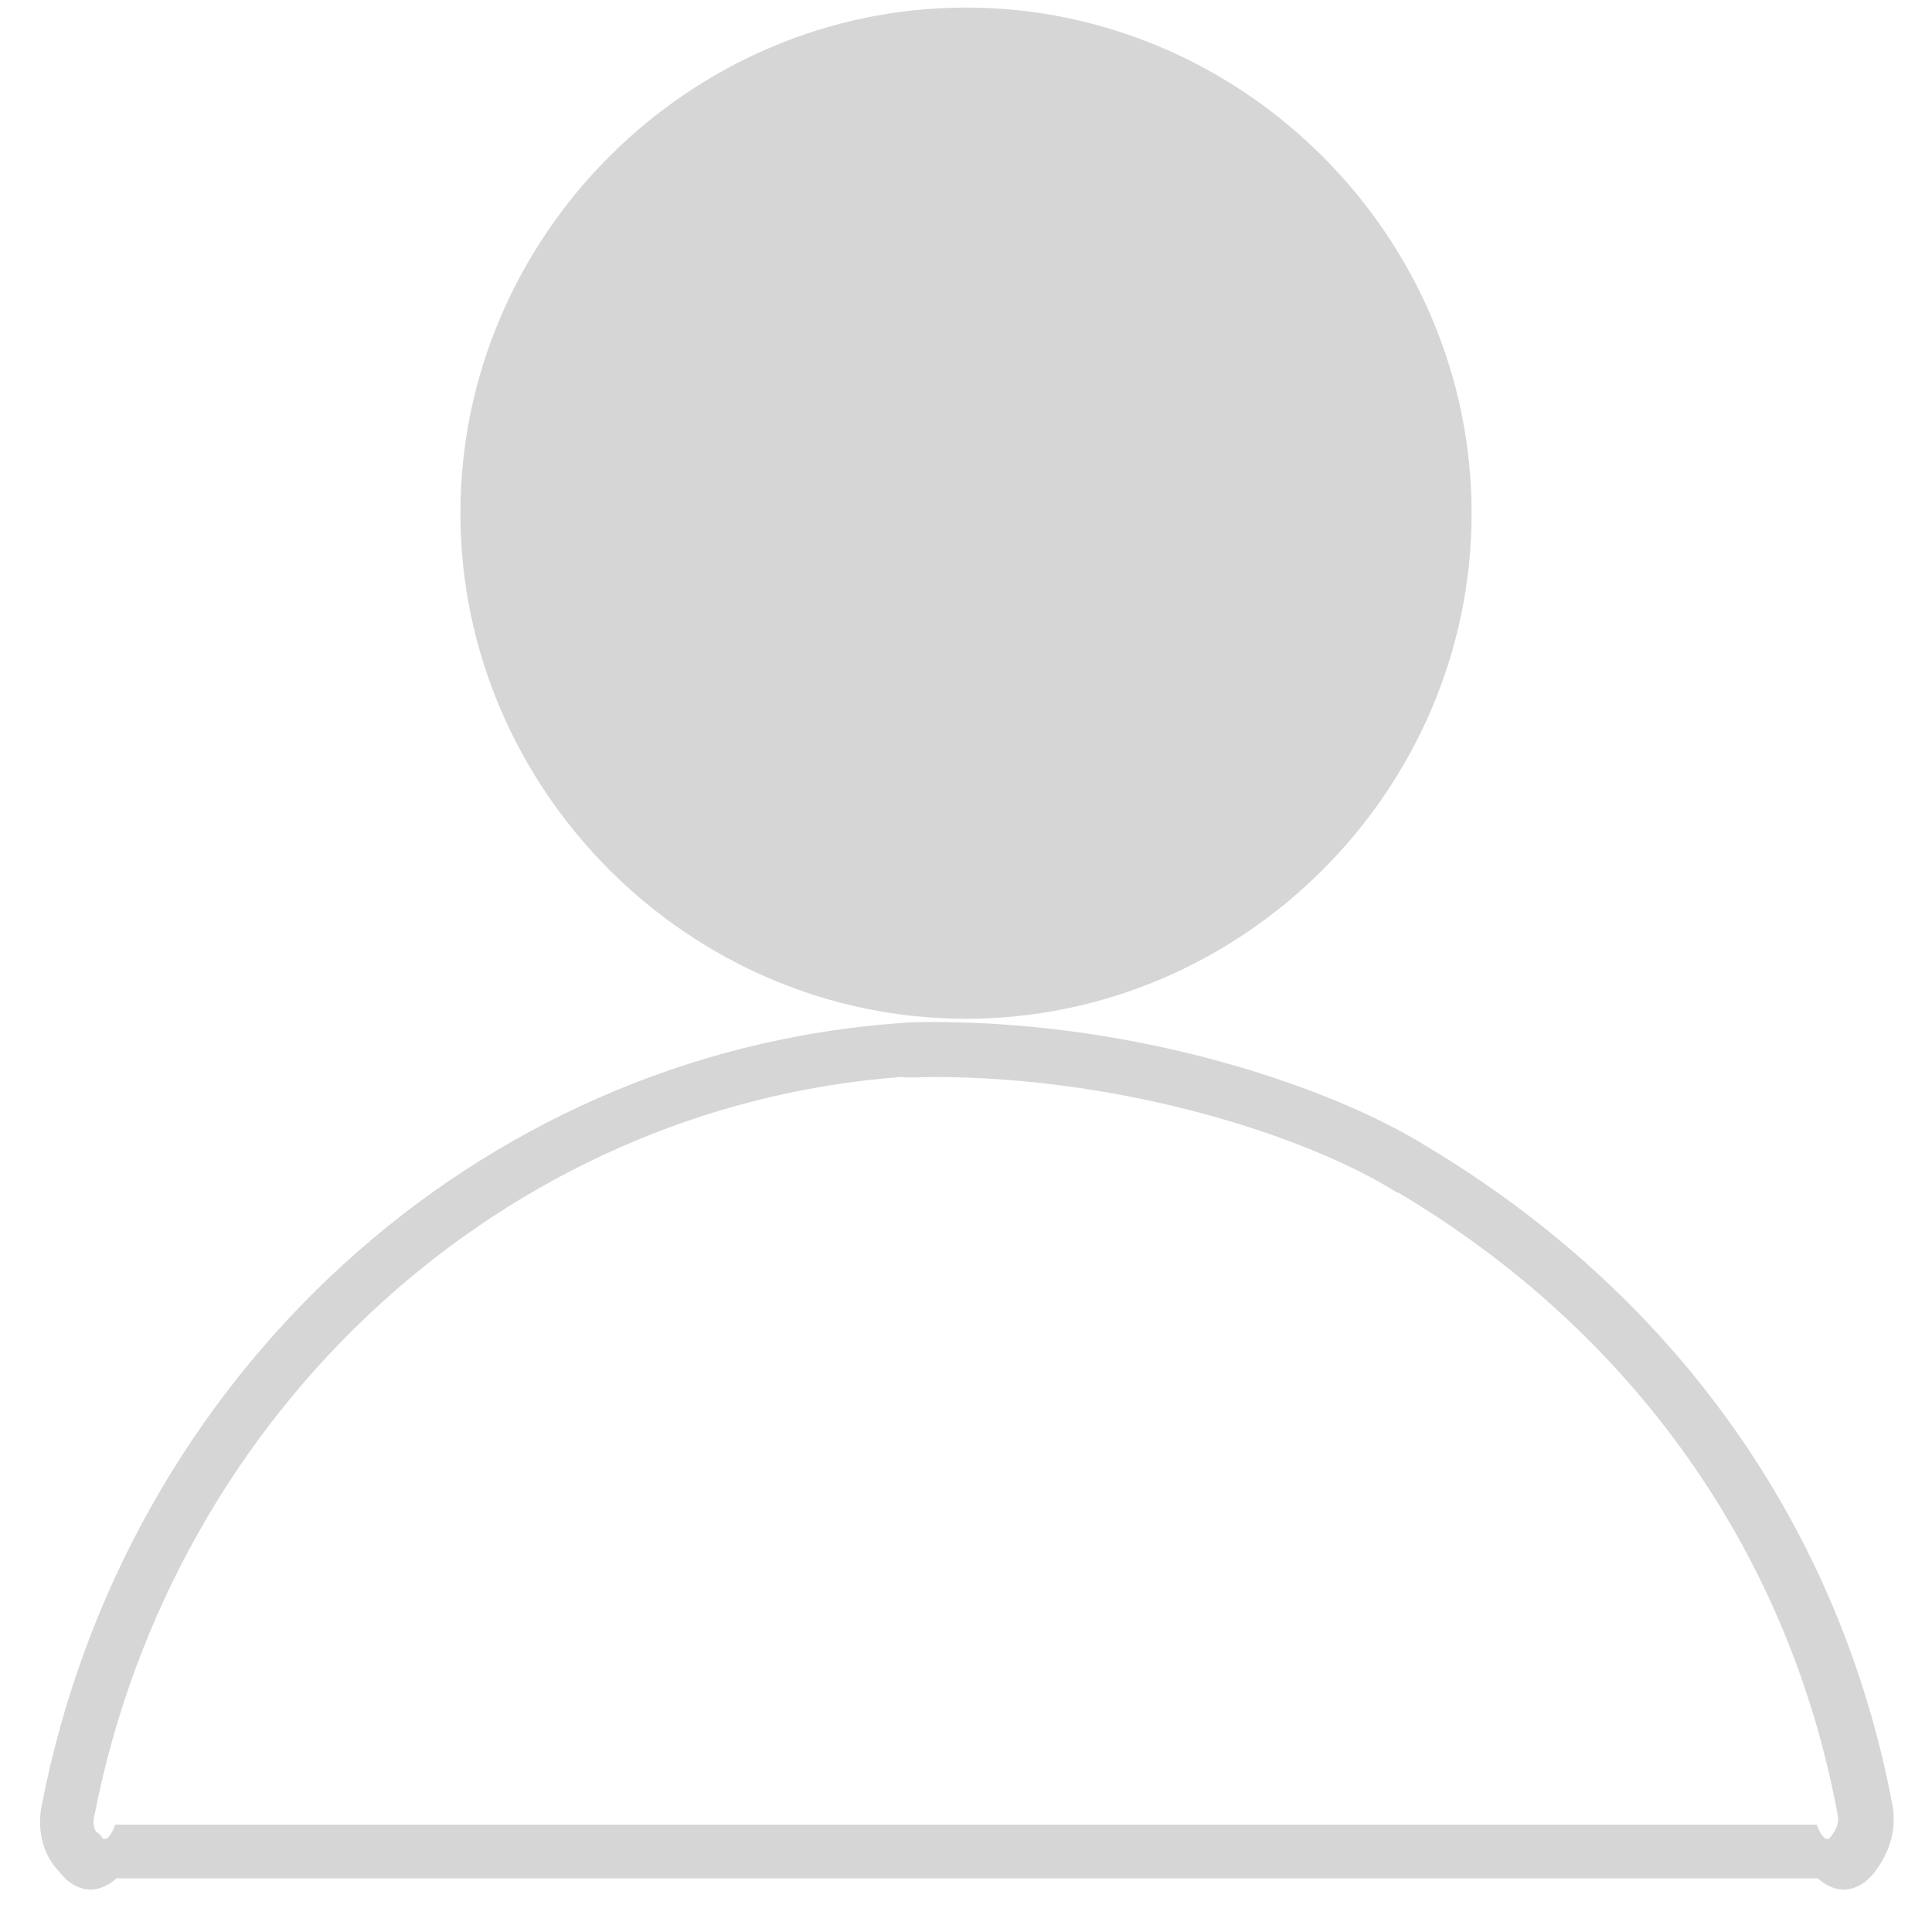 ﻿<?xml version="1.0" encoding="utf-8"?>
<svg version="1.1" xmlns:xlink="http://www.w3.org/1999/xlink" width="36px" height="36px" xmlns="http://www.w3.org/2000/svg">
  <g transform="matrix(1 0 0 1 -146 -279 )">
    <path d="M 16.792 20.068  C 16.976 20.089  17.181 20.068  17.386 20.068  C 20.949 20.068  24.369 21.174  26.028 22.219  L 26.049 22.219  C 30.431 24.82  33.34 28.936  34.241 33.811  C 34.261 33.913  34.261 34.056  34.097 34.241  C 34.077 34.282  33.974 34.323  33.852 34  L 2.148 34  C 2.026 34.323  1.923 34.282  1.903 34.241  C 1.882 34.2  1.841 34.159  1.8 34.138  C 1.759 34.097  1.718 33.974  1.759 33.831  C 3.234 26.274  9.398 20.621  16.792 20.068  Z M 26.581 21.359  C 24.84 20.273  21.277 19.044  17.386 19.044  C 17.181 19.044  16.956 19.044  16.751 19.065  C 8.886 19.638  2.333 25.619  0.776 33.647  C 0.694 34.056  0.776 34.548  1.104 34.876  C 1.35 35.203  1.759 35.367  2.169 35  L 33.872 35  C 34.282 35.367  34.691 35.203  34.937 34.876  C 35.183 34.548  35.347 34.138  35.265 33.647  C 34.282 28.404  31.169 24.103  26.581 21.359  Z M 27.421 9.562  C 27.421 14.723  23.161 18.983  18 18.983  C 12.839 18.983  8.579 14.723  8.579 9.562  C 8.579 4.401  12.839 0.141  18 0.141  C 23.161 0.141  27.421 4.401  27.421 9.562  Z " fill-rule="nonzero" fill="#d6d6d7" stroke="none" transform="matrix(1 0 0 1 146 279 )" />
  </g>
</svg>